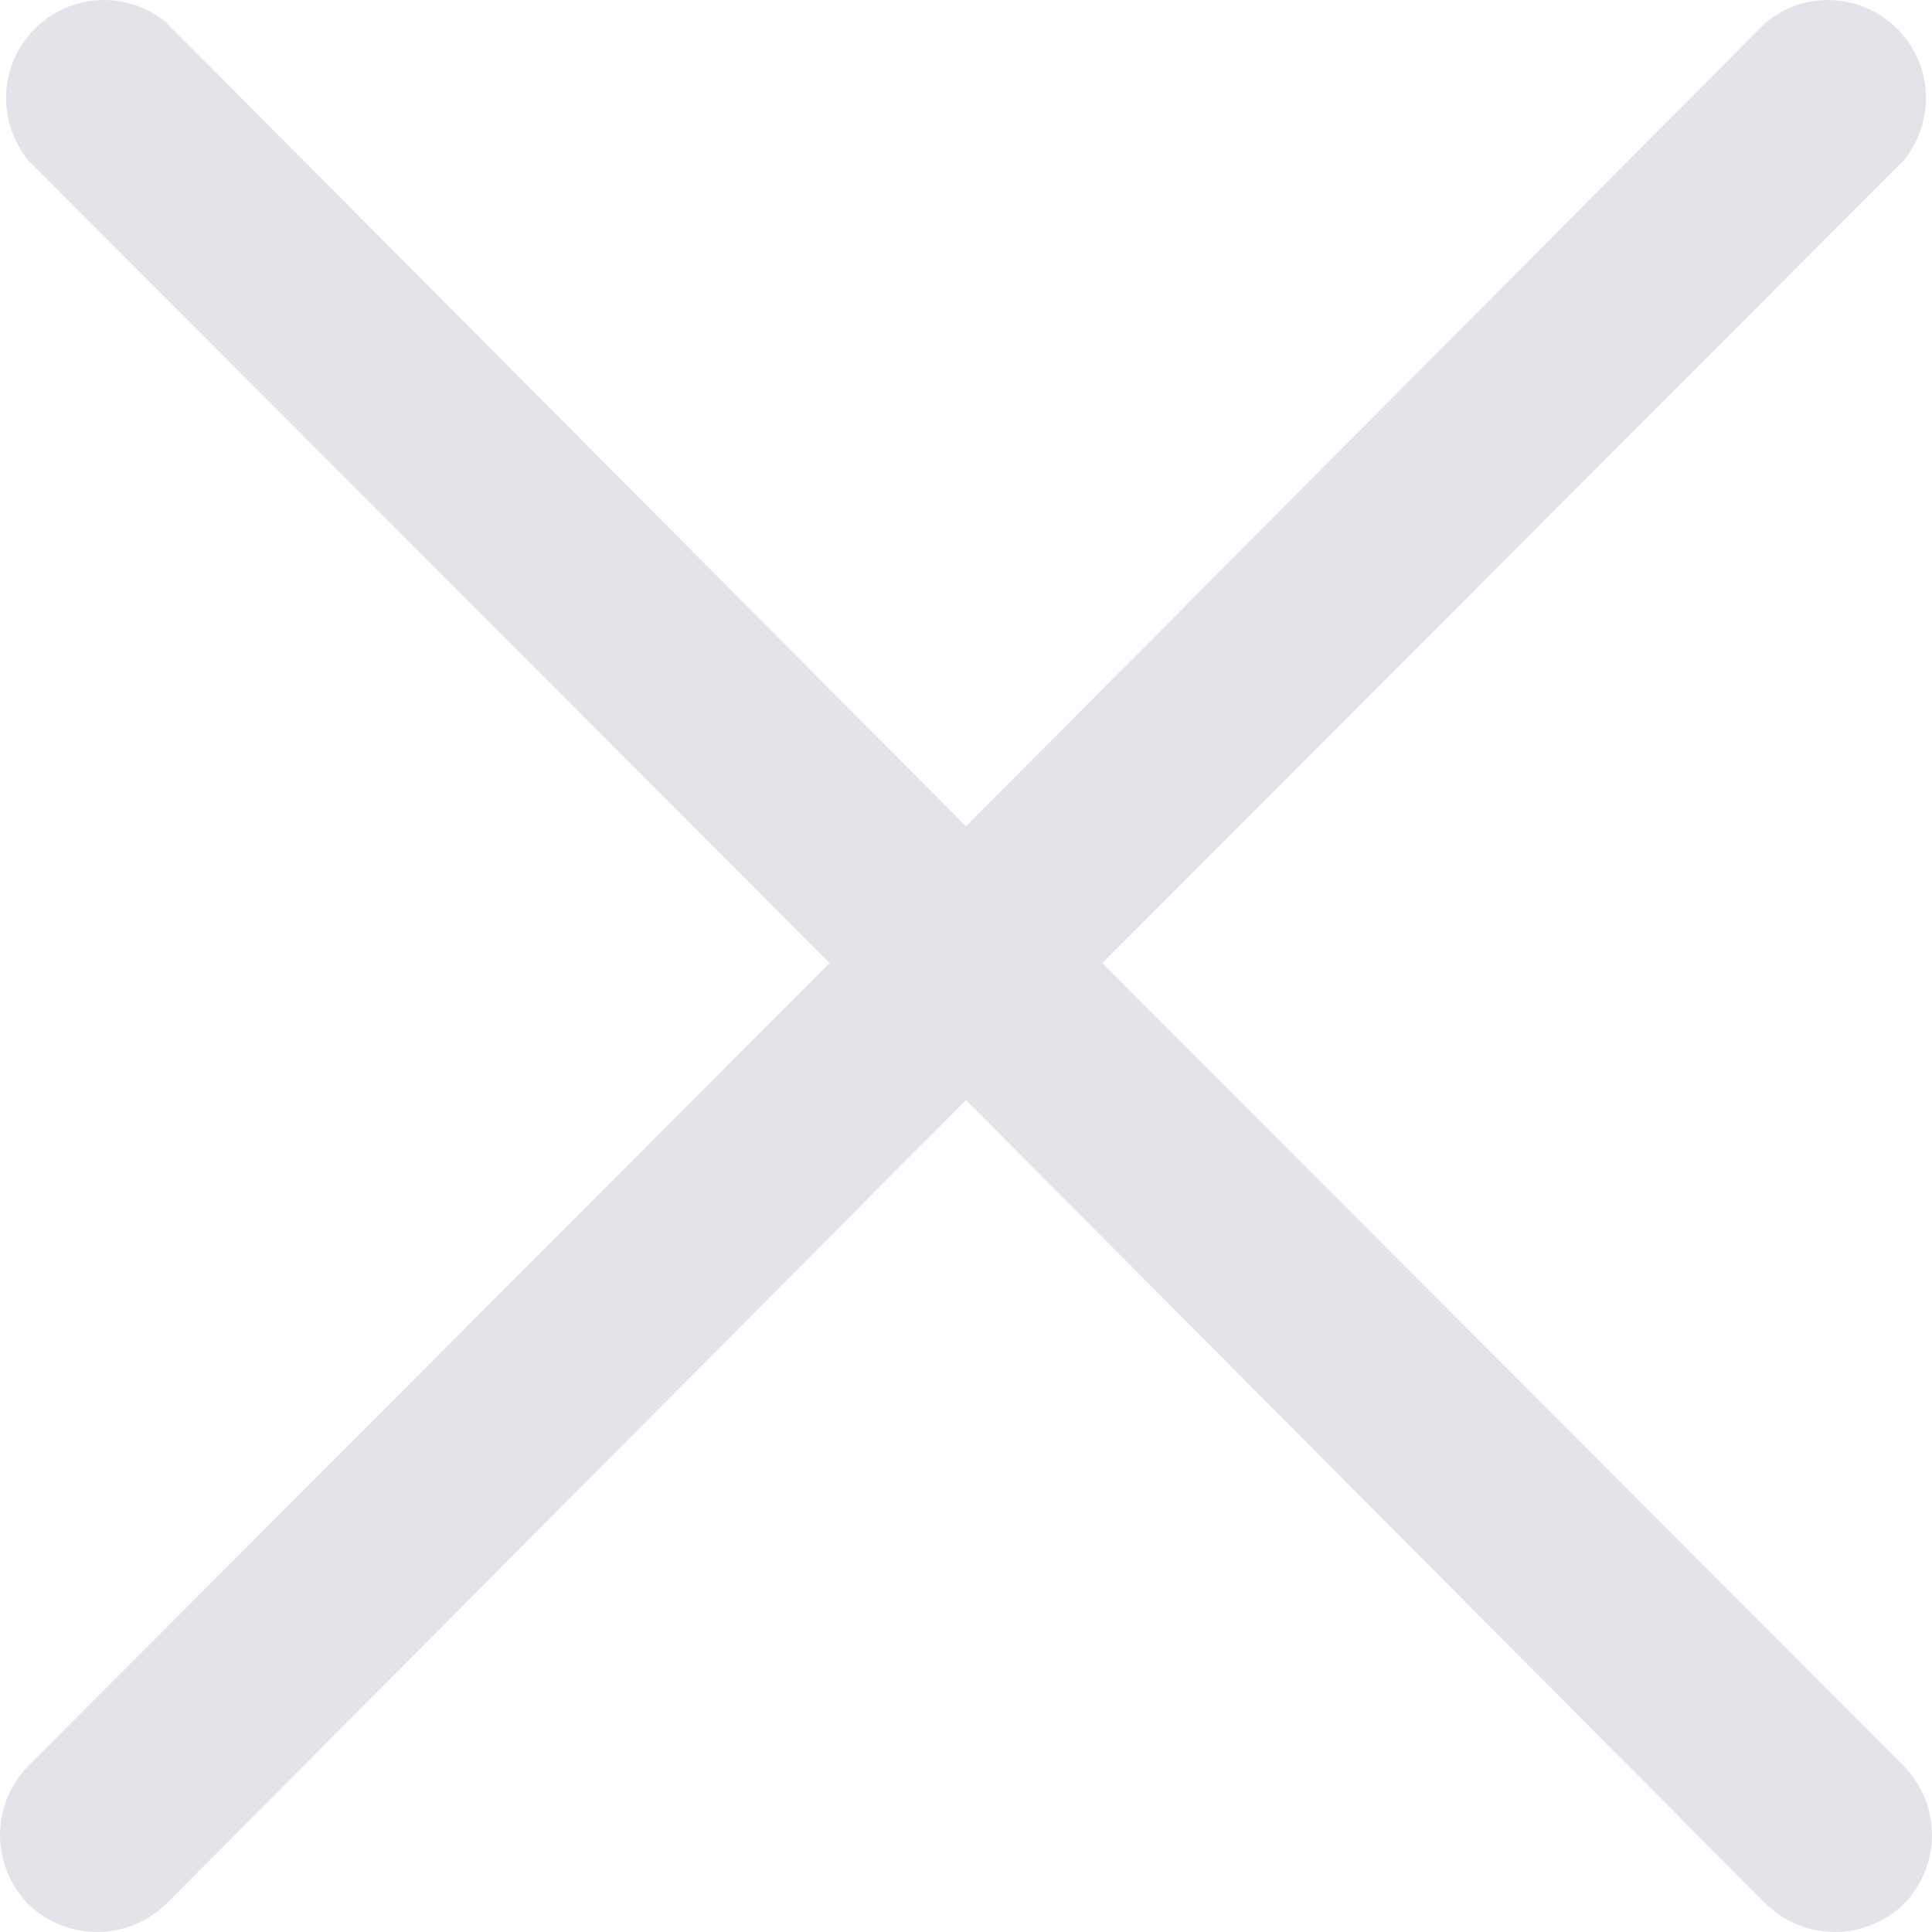 <svg width="10" height="10" viewBox="0 0 10 10" fill="none" xmlns="http://www.w3.org/2000/svg">
    <path d="M9.854 9.141C9.947 9.236 10 9.364 10 9.498C10 9.632 9.947 9.76 9.854 9.856C9.758 9.948 9.63 10 9.497 10C9.365 10 9.237 9.948 9.141 9.856L5 5.694L0.859 9.856C0.763 9.948 0.635 10 0.503 10C0.37 10 0.242 9.948 0.146 9.856C0.053 9.76 0 9.632 0 9.498C0 9.364 0.053 9.236 0.146 9.141L4.294 4.985L0.146 0.83C0.067 0.732 0.026 0.609 0.032 0.483C0.038 0.357 0.091 0.238 0.18 0.149C0.269 0.06 0.387 0.007 0.513 0.001C0.638 -0.006 0.761 0.035 0.859 0.115L5 4.277L9.141 0.115C9.239 0.035 9.362 -0.006 9.487 0.001C9.613 0.007 9.731 0.06 9.82 0.149C9.909 0.238 9.962 0.357 9.968 0.483C9.974 0.609 9.933 0.732 9.854 0.83L5.706 4.985L9.854 9.141Z" fill="#E2E4E9"/>
</svg>
